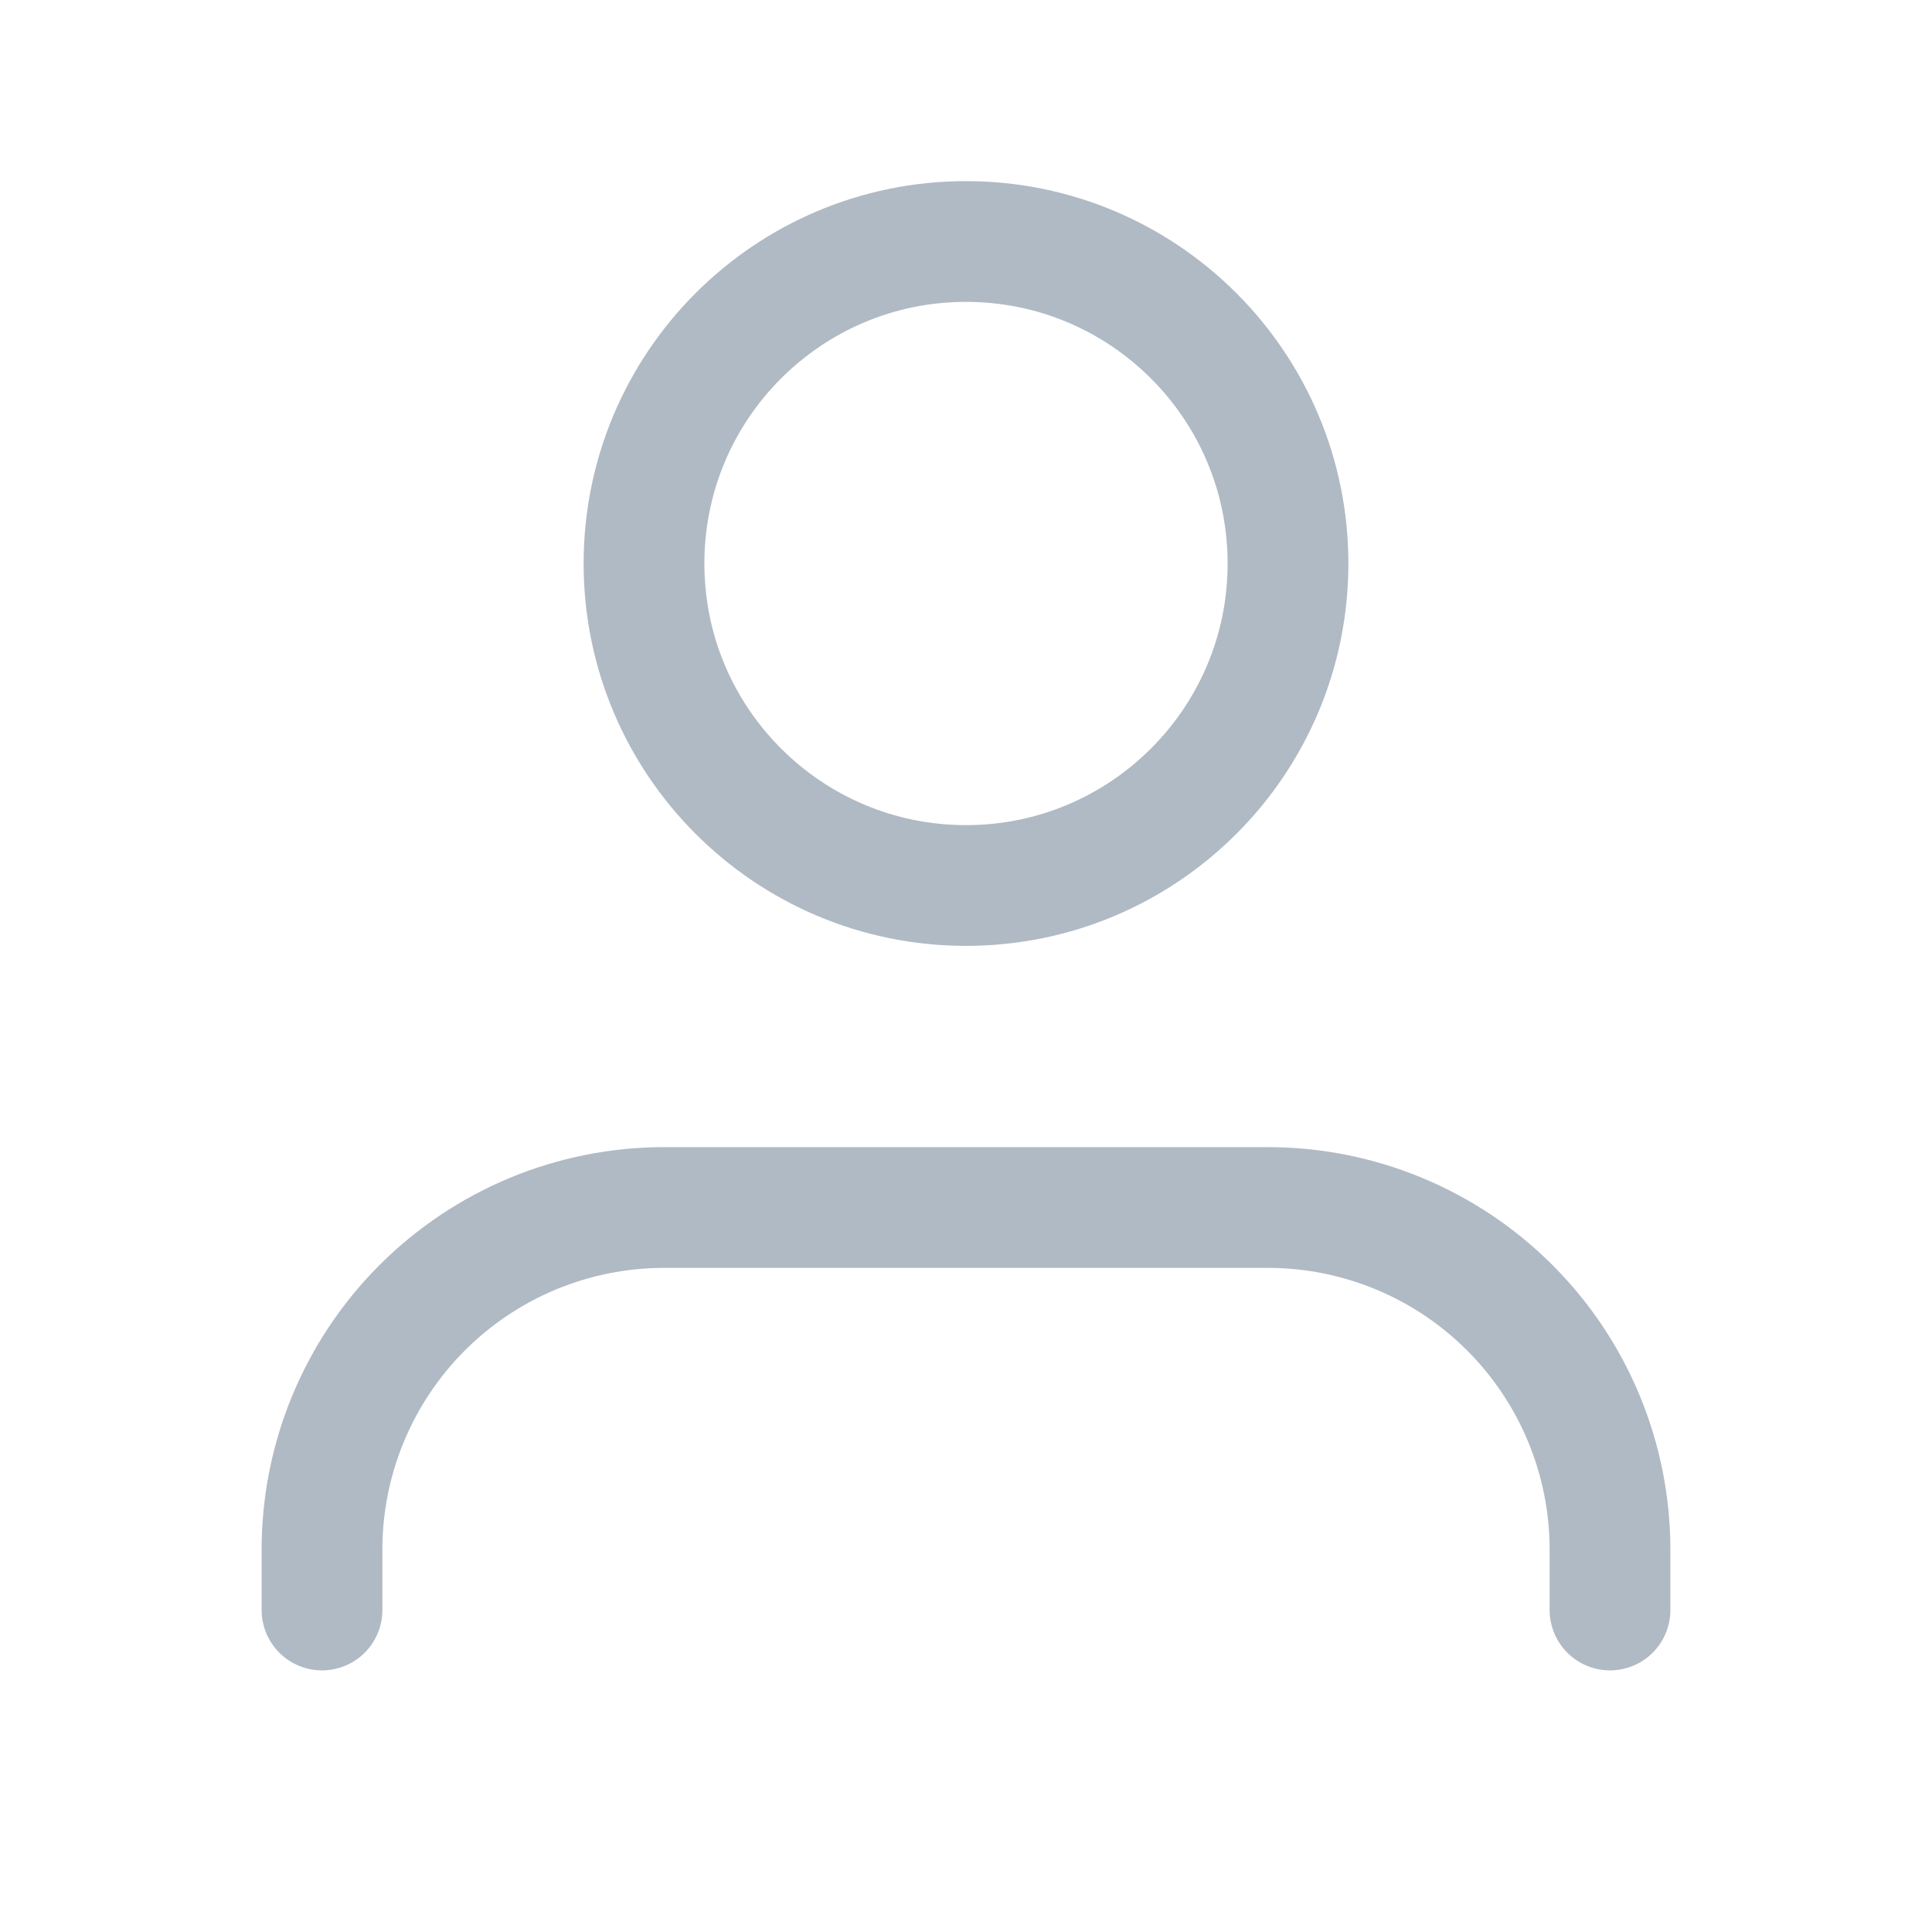 <svg width="24" height="24" viewBox="0 0 24 24" fill="none" xmlns="http://www.w3.org/2000/svg">
<path d="M20 20V19.25C20 18.123 19.552 17.042 18.755 16.245C17.958 15.448 16.877 15 15.75 15H8.25C7.123 15 6.042 15.448 5.245 16.245C4.448 17.042 4 18.123 4 19.25V20M16 7C16 9.209 14.209 11 12 11C9.791 11 8 9.209 8 7C8 4.791 9.791 3 12 3C14.209 3 16 4.791 16 7Z" stroke="#B0BAC4" stroke-width="1.5" stroke-linecap="round" stroke-linejoin="round"/>
</svg>
